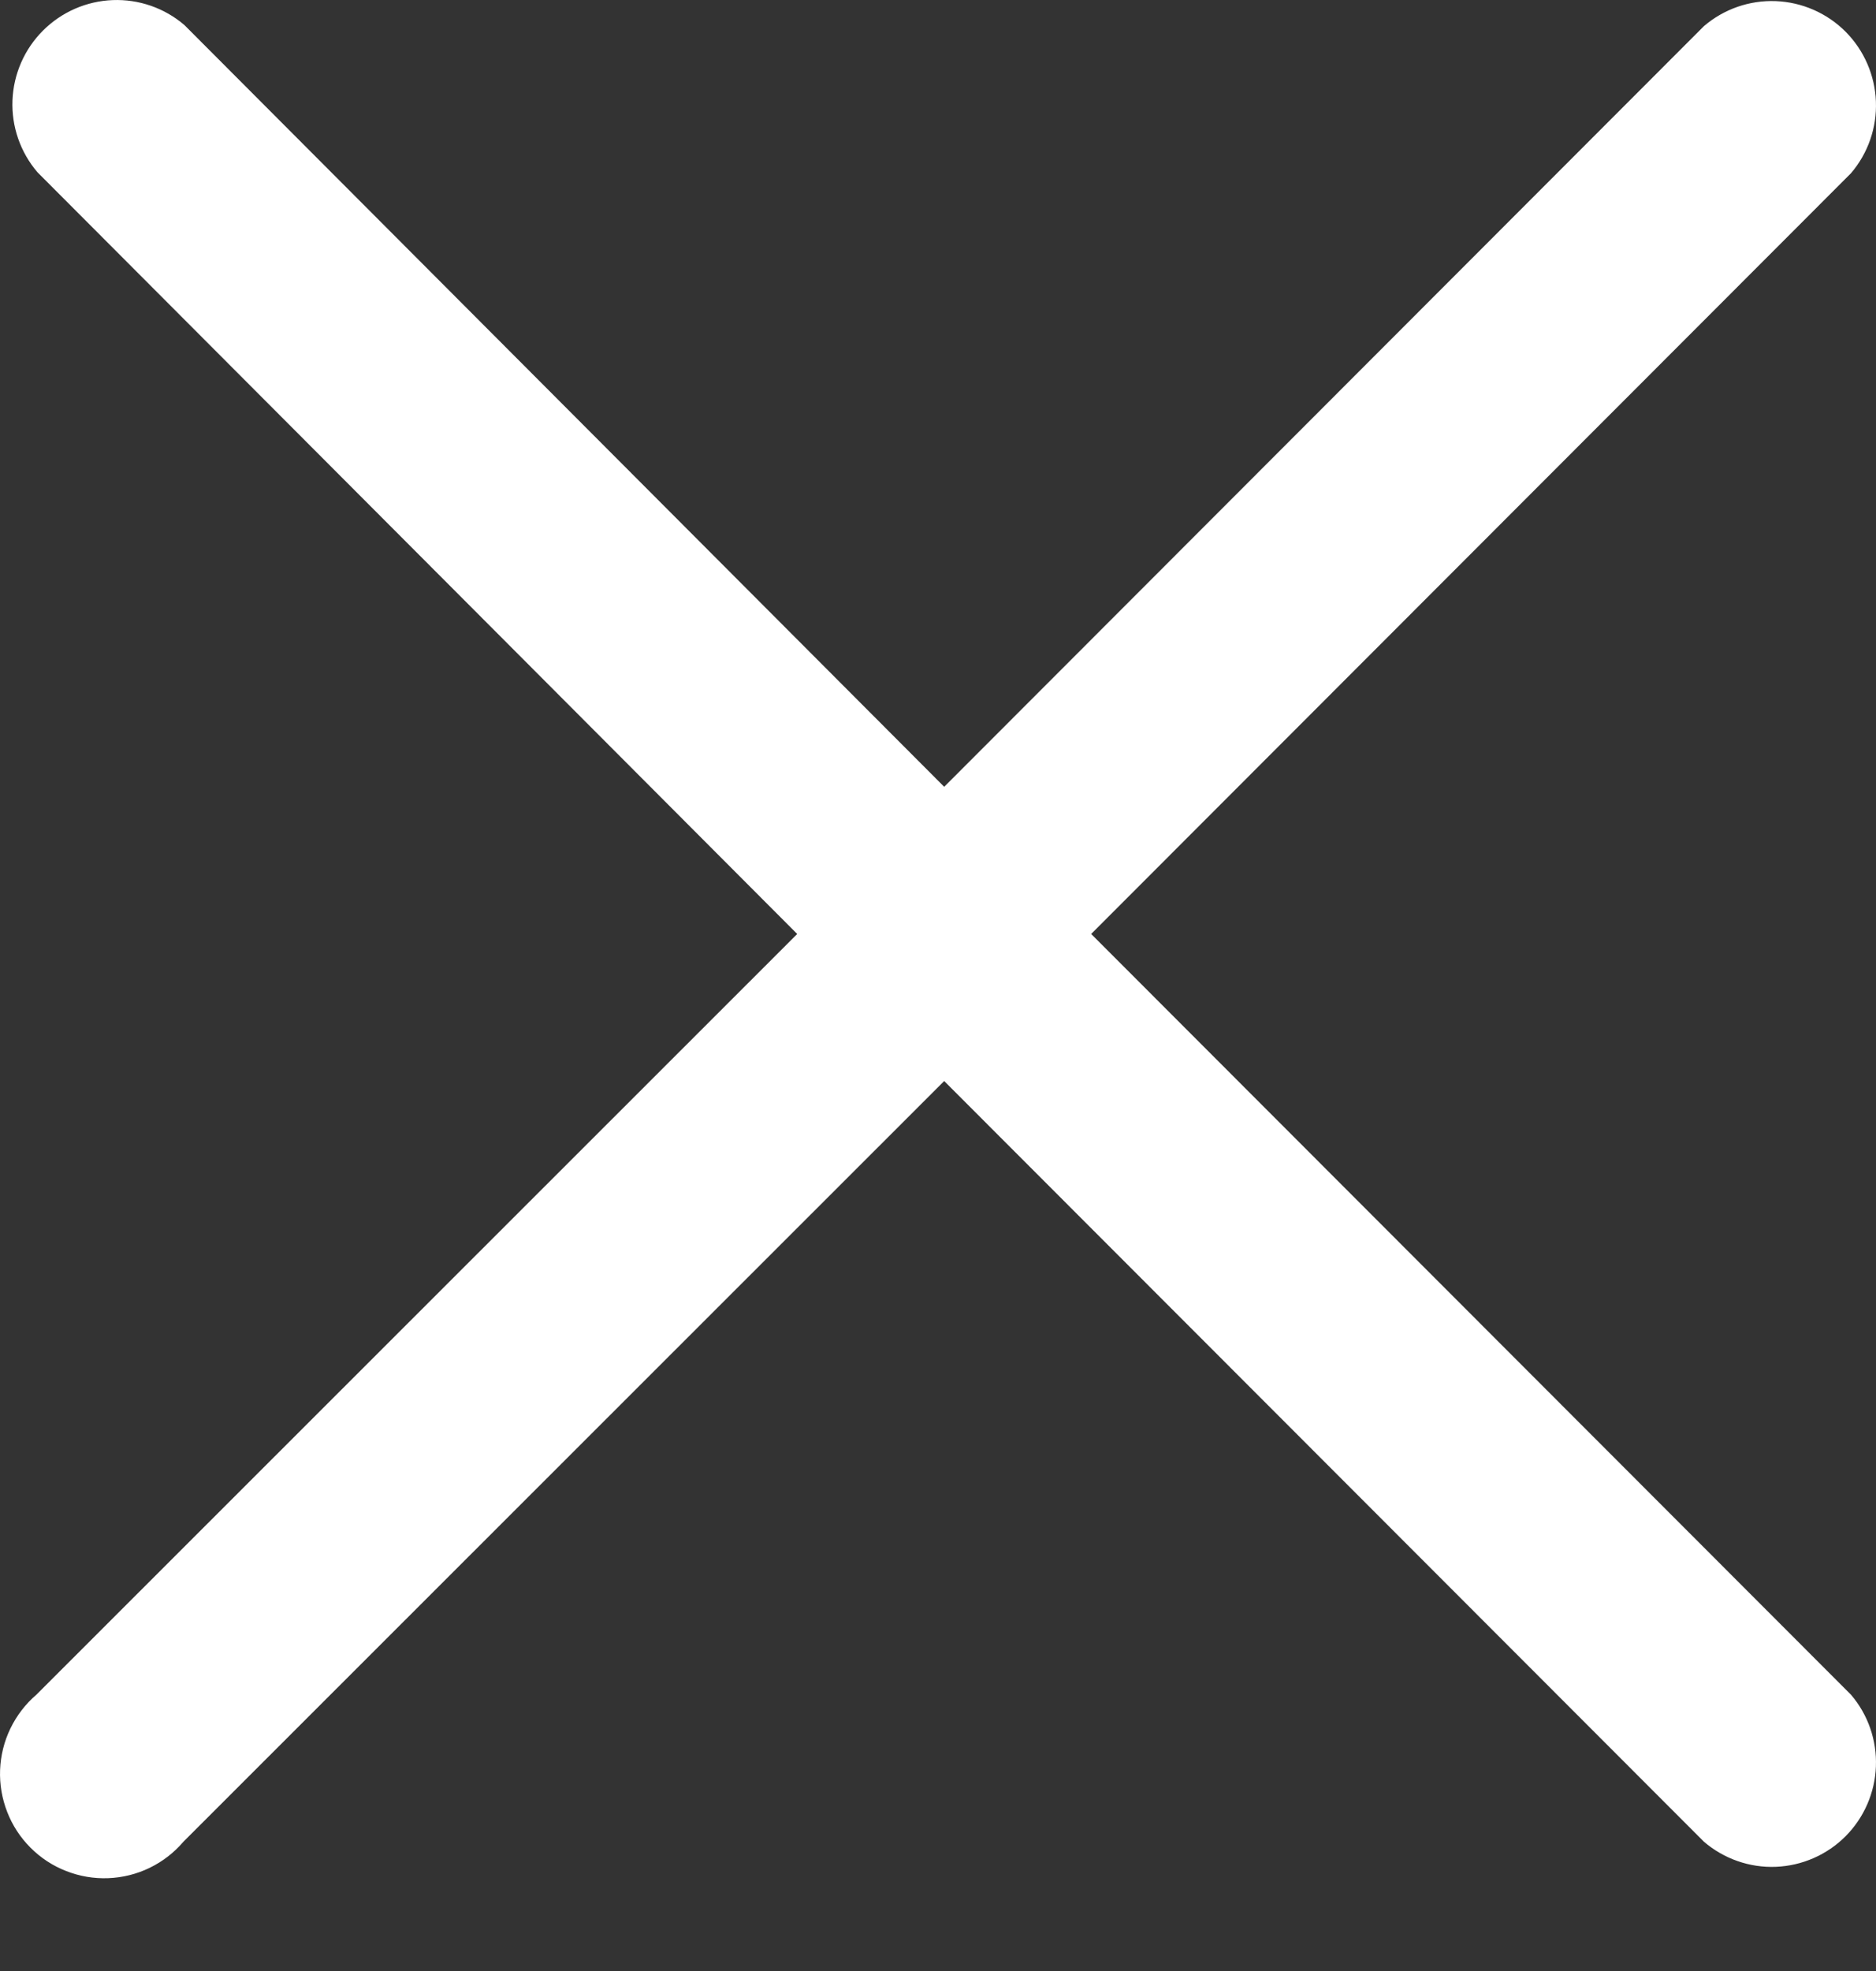 <svg width="20" height="21" viewBox="0 0 20 21" fill="none" xmlns="http://www.w3.org/2000/svg">
<rect x="0" y="0" width="20" height="21" fill="#333333" stroke="none"/>
<path d="M11.633 9.951L19.733 1.846C19.915 1.633 20.01 1.36 19.999 1.08C19.988 0.8 19.872 0.535 19.675 0.337C19.477 0.139 19.211 0.023 18.932 0.012C18.652 0.001 18.379 0.096 18.166 0.278L10.066 8.383L1.966 0.267C1.754 0.085 1.48 -0.01 1.201 0.001C0.921 0.012 0.656 0.128 0.458 0.326C0.26 0.524 0.144 0.789 0.133 1.069C0.122 1.349 0.217 1.622 0.399 1.835L8.499 9.951L0.388 18.056C0.272 18.155 0.178 18.278 0.111 18.416C0.044 18.554 0.007 18.704 0.001 18.857C-0.005 19.01 0.021 19.163 0.077 19.306C0.132 19.448 0.217 19.578 0.325 19.686C0.434 19.795 0.563 19.88 0.706 19.935C0.848 19.991 1.001 20.017 1.154 20.011C1.307 20.005 1.457 19.968 1.595 19.901C1.733 19.834 1.855 19.74 1.955 19.623L10.066 11.518L18.166 19.623C18.379 19.805 18.652 19.901 18.932 19.89C19.211 19.879 19.477 19.763 19.675 19.565C19.872 19.367 19.988 19.102 19.999 18.822C20.01 18.542 19.915 18.268 19.733 18.056L11.633 9.951Z" fill="white"/>
</svg>
